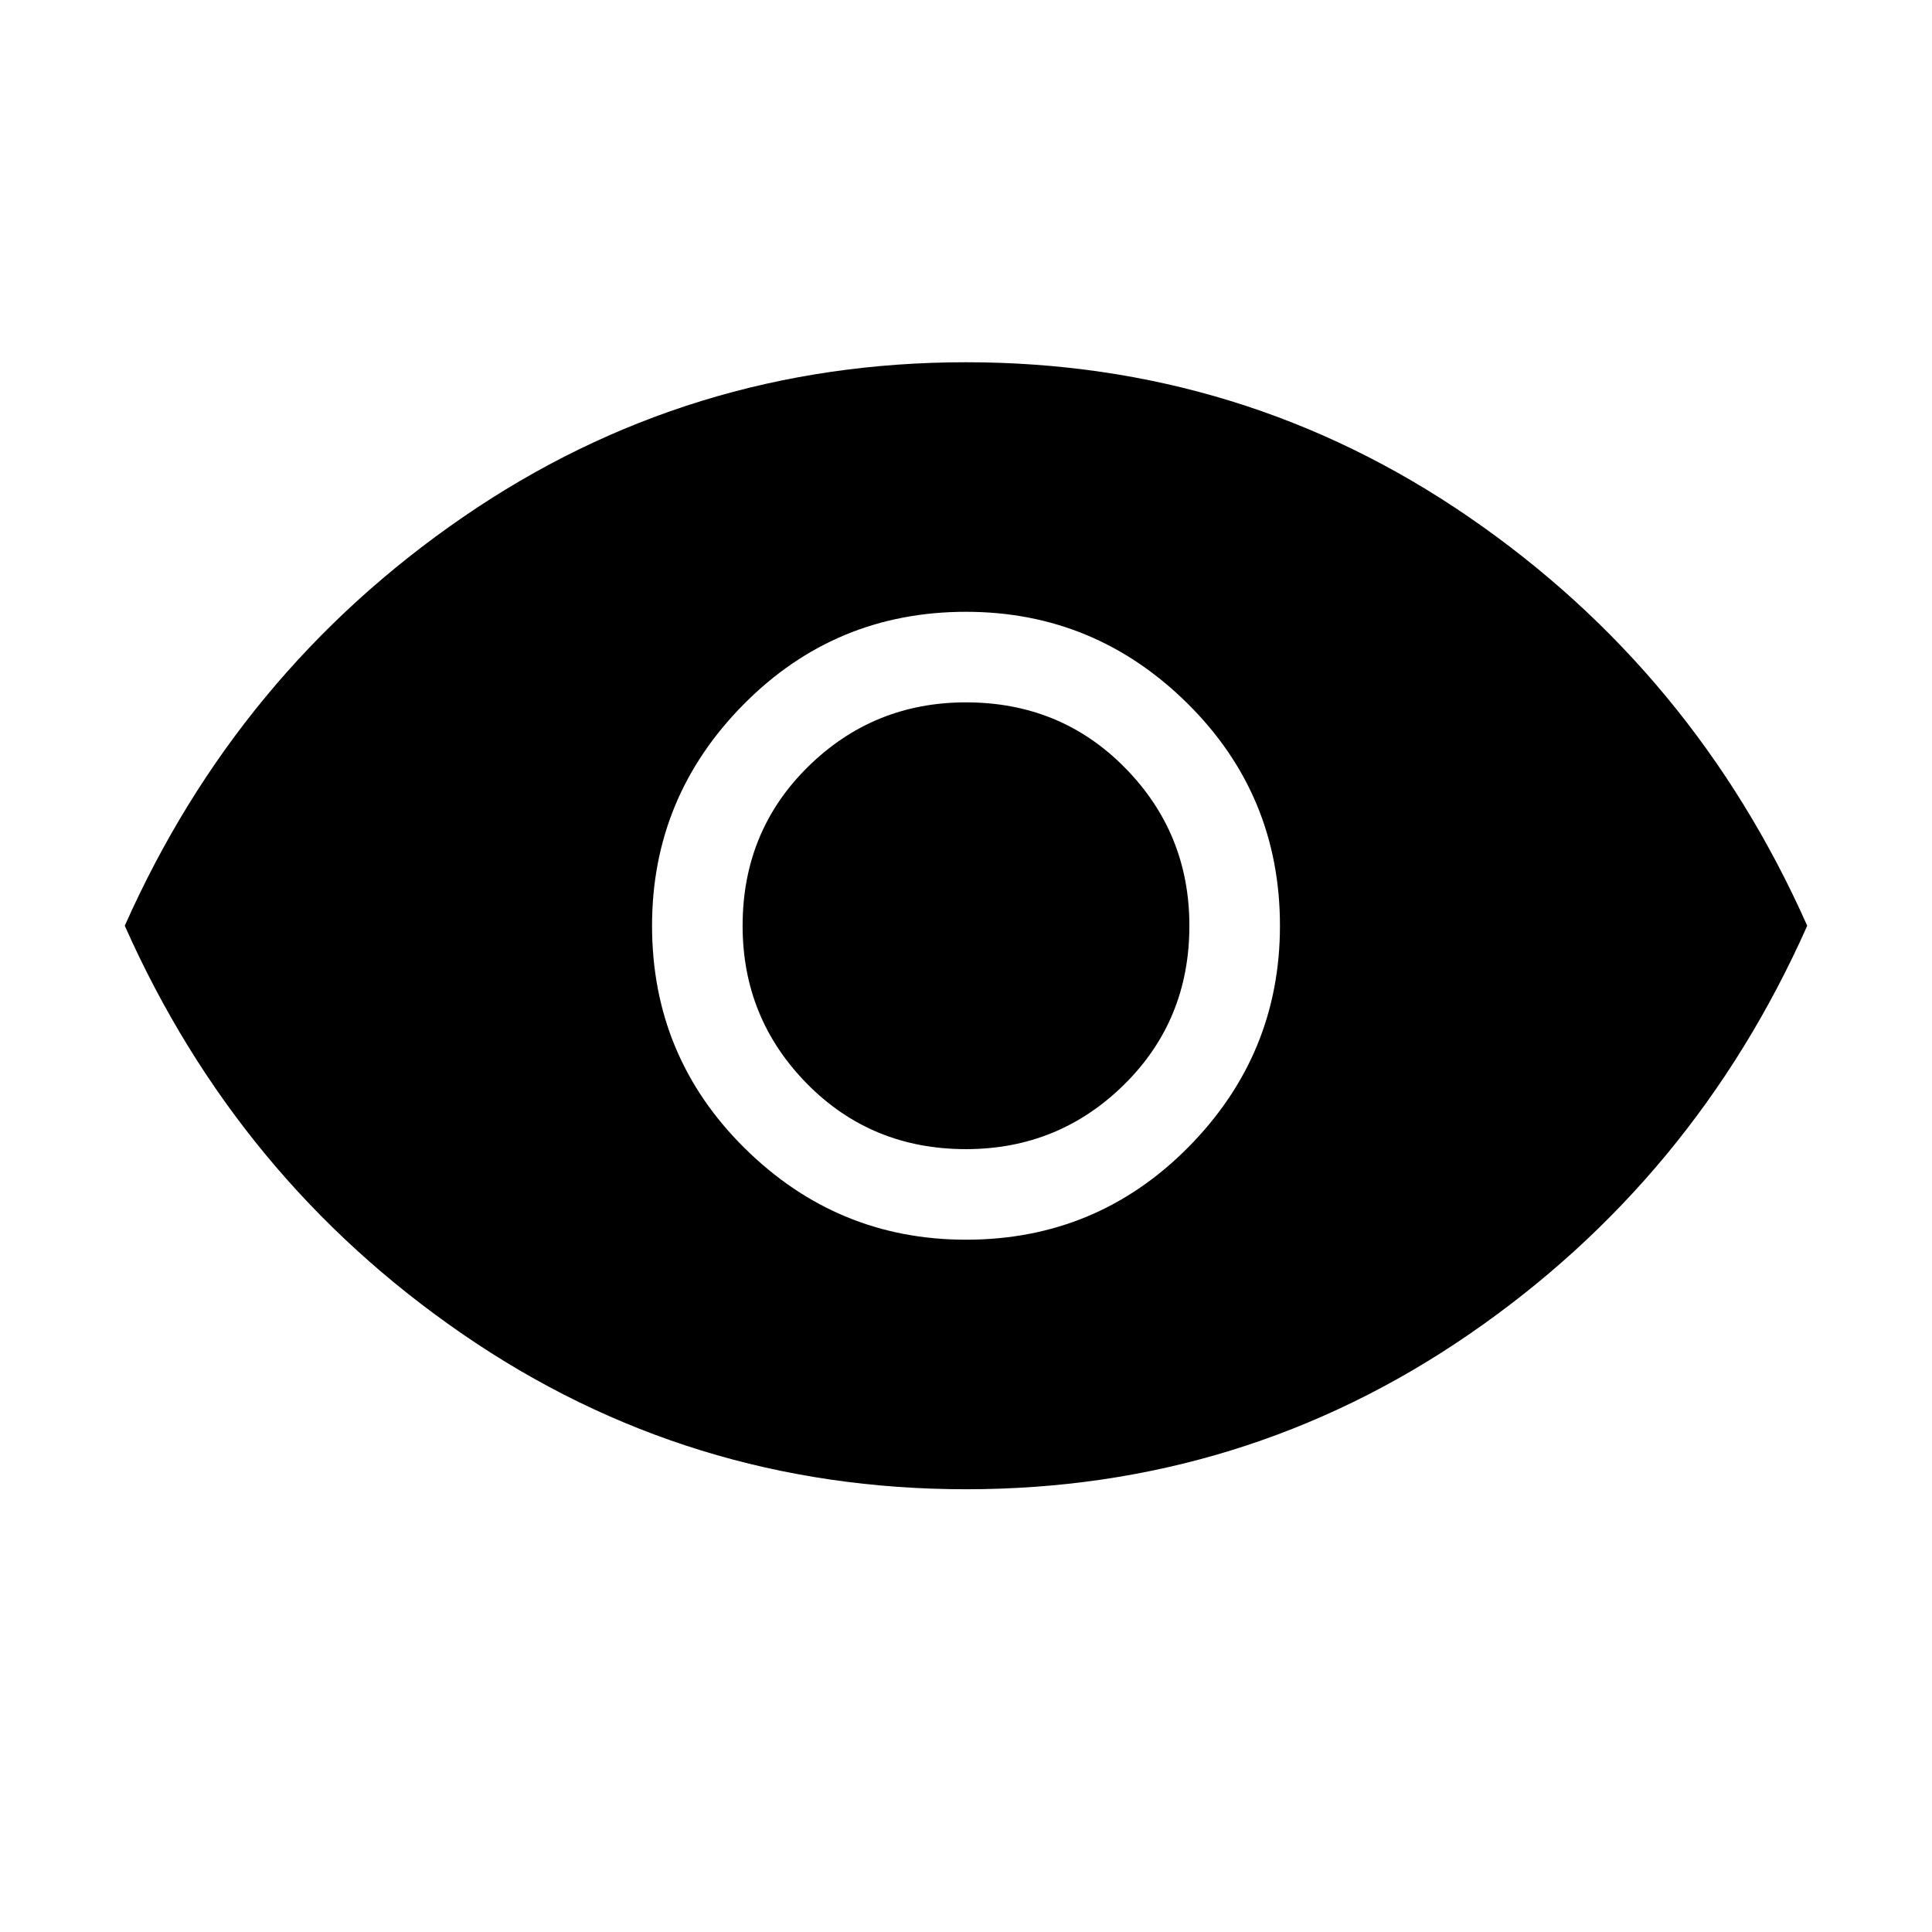 <svg xmlns="http://www.w3.org/2000/svg" height="48" width="48"><path d="M24 30.8Q27.25 30.8 29.525 28.5Q31.8 26.2 31.8 23Q31.8 19.75 29.5 17.475Q27.2 15.2 24 15.2Q20.75 15.2 18.475 17.5Q16.2 19.8 16.2 23Q16.2 26.25 18.5 28.525Q20.8 30.8 24 30.8ZM24 28.55Q21.65 28.55 20.05 26.925Q18.45 25.3 18.45 23Q18.45 20.65 20.075 19.05Q21.7 17.45 24 17.45Q26.35 17.45 27.95 19.075Q29.55 20.7 29.55 23Q29.55 25.35 27.925 26.95Q26.3 28.55 24 28.55ZM24 37Q17.1 37 11.5 33.15Q5.9 29.3 3.1 23Q5.9 16.7 11.5 12.85Q17.1 9 24 9Q30.9 9 36.5 12.85Q42.1 16.7 44.9 23Q42.1 29.3 36.5 33.15Q30.9 37 24 37Z"/></svg>